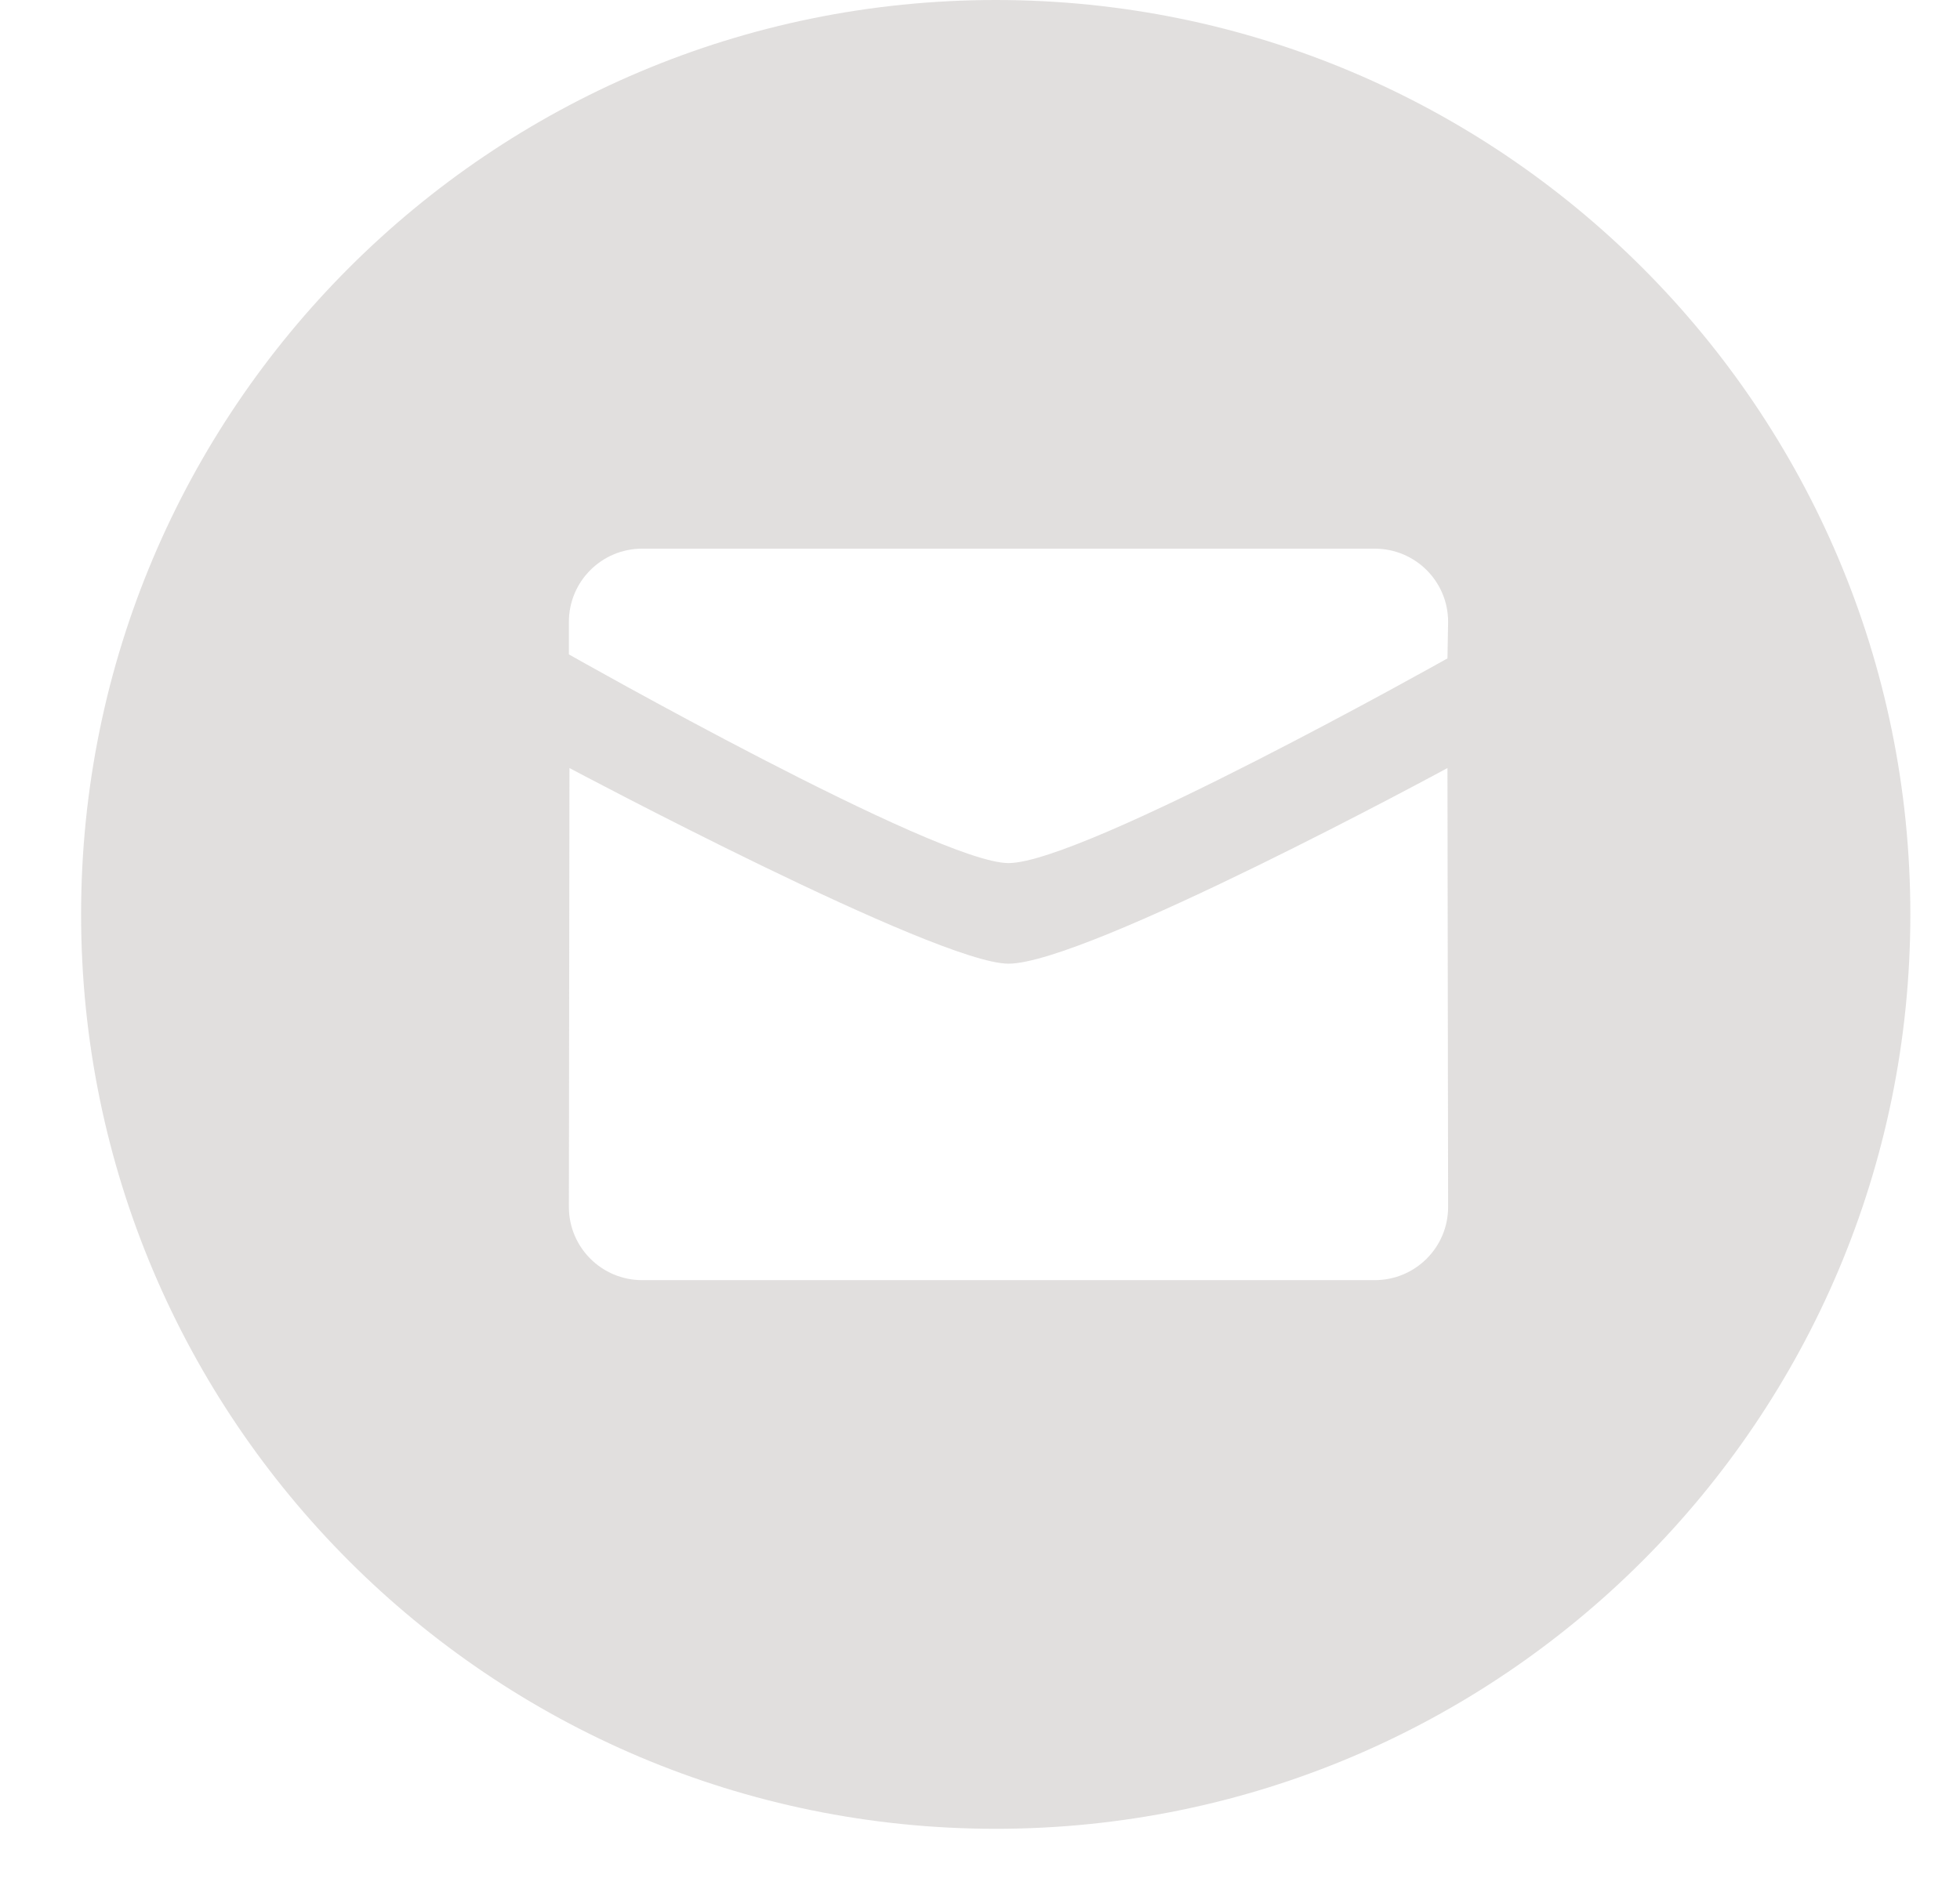 <svg width="24" height="23" viewBox="0 0 24 23" fill="none" xmlns="http://www.w3.org/2000/svg">
<path fill-rule="evenodd" clip-rule="evenodd" d="M12.193 22.399C6.007 22.399 0.993 17.384 0.993 11.199C0.993 5.014 6.007 0 12.193 0C18.378 0 23.392 5.014 23.392 11.199C23.392 17.384 18.378 22.399 12.193 22.399ZM12.349 10.571C13.266 10.571 17.724 8.064 17.724 8.064L17.732 7.616C17.732 7.121 17.33 6.72 16.834 6.72H7.863C7.368 6.72 6.966 7.121 6.966 7.616V8.015C6.966 8.015 11.474 10.571 12.349 10.571ZM6.973 9.407C6.973 9.407 11.474 11.803 12.349 11.803C13.308 11.803 17.724 9.407 17.724 9.407L17.732 14.783C17.732 15.278 17.33 15.679 16.834 15.679H7.863C7.368 15.679 6.966 15.278 6.966 14.783L6.973 9.407Z" fill="#C2BEBC" fill-opacity="0.49"/>
</svg>

